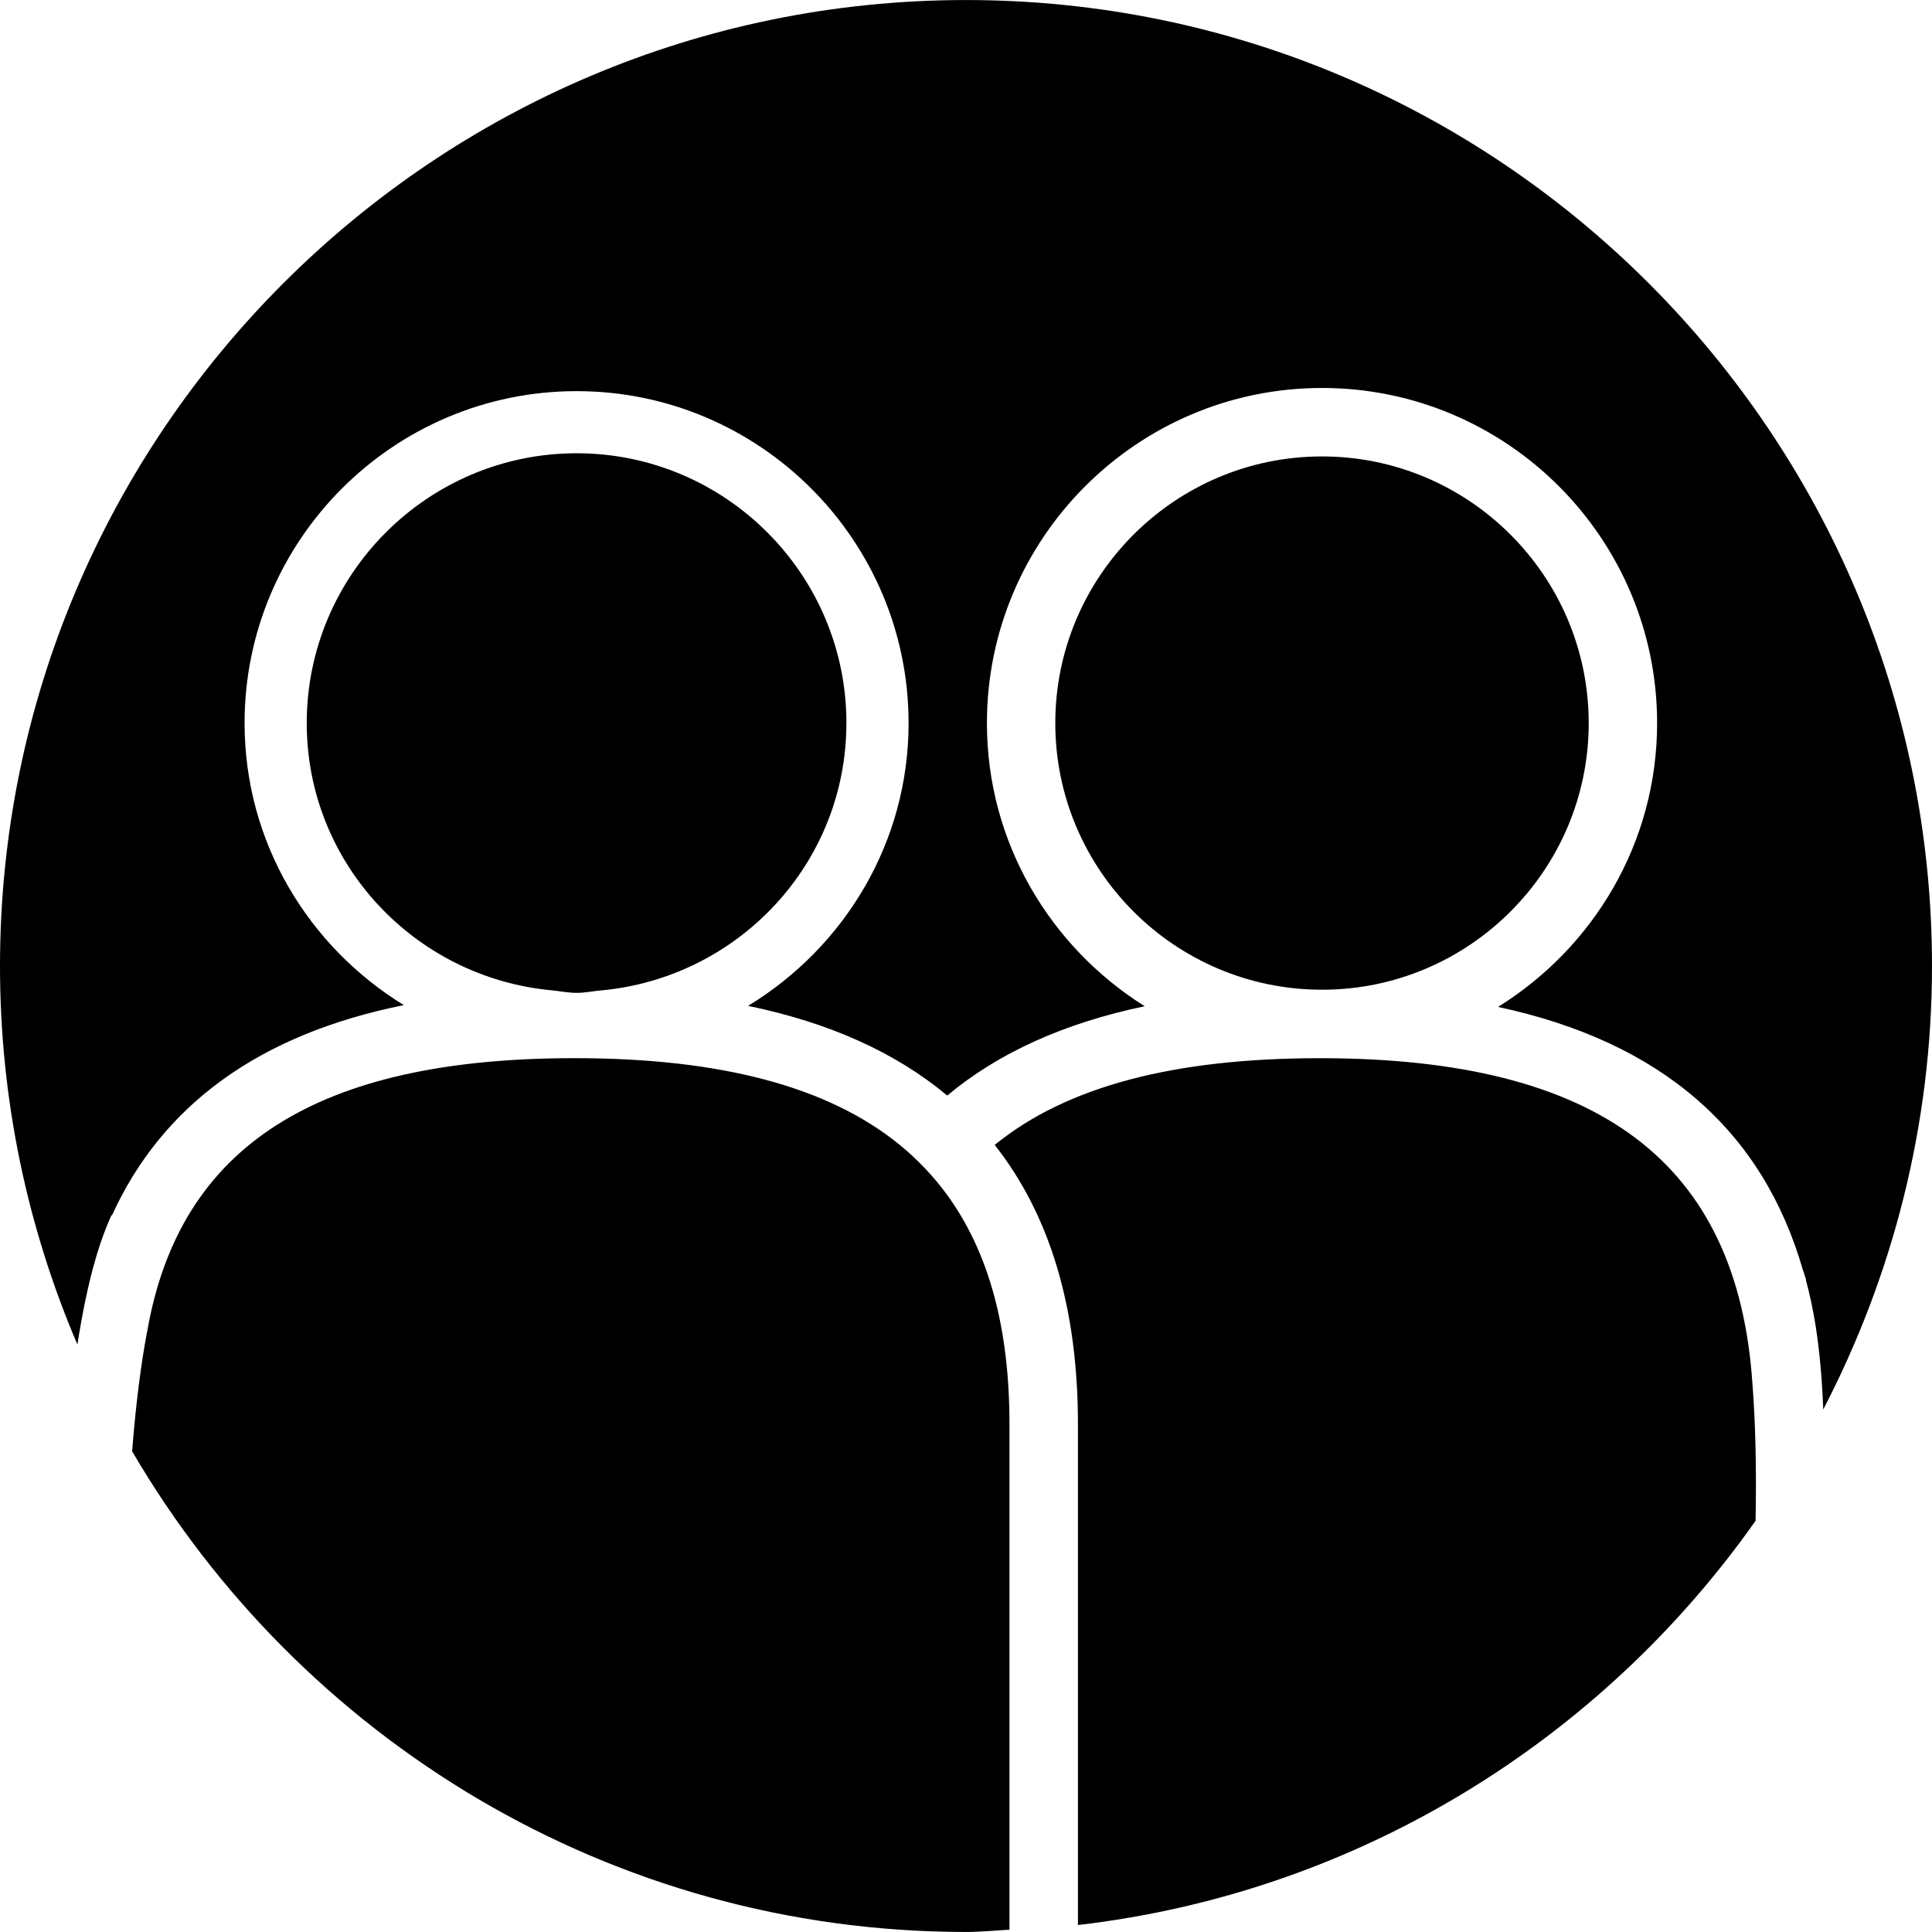 <svg width="64" height="64" viewBox="0 0 64 64" xmlns="http://www.w3.org/2000/svg"><title>06014groupC</title><path d="M28.039 23.954c0-4.928-4.008-8.939-8.937-8.939-4.928 0-8.941 4.011-8.941 8.939 0 4.644 3.578 8.431 8.118 8.852.276.027.541.084.823.084.272 0 .529-.056.794-.08 4.552-.409 8.142-4.2 8.142-8.857zm30.014 21.899c-.488-7.336-5.052-10.799-14.328-10.799-4.84 0-8.4.938-10.774 2.873 1.823 2.313 2.757 5.389 2.757 9.248v16.594c9.266-1.074 17.324-6.12 22.448-13.392.033-1.805-.008-3.305-.103-4.523zm-26.675-6.266c-.228-.315-.477-.611-.743-.891-.259-.272-.535-.529-.829-.77-2.375-1.934-5.935-2.873-10.774-2.873-8.523 0-13.091 2.901-14.157 9.06l-.002-.002c-.198 1.052-.37 2.348-.496 3.965 5.556 9.507 15.845 15.923 27.627 15.923.484 0 .957-.051 1.436-.074v-16.752c0-3.169-.679-5.683-2.062-7.587zm-27.833 1.008l.01-.023.14-.325.01.023c1.667-3.665 4.883-6.011 9.673-6.974-3.15-1.934-5.276-5.383-5.276-9.342 0-6.062 4.934-10.997 10.999-10.997 6.062 0 10.997 4.934 10.997 10.997 0 3.978-2.144 7.435-5.317 9.367 2.698.556 4.895 1.549 6.597 2.971 1.689-1.412 3.871-2.401 6.542-2.959-3.128-1.965-5.227-5.42-5.227-9.379 0-6.122 4.98-11.102 11.102-11.102s11.099 4.98 11.099 11.102c0 3.978-2.119 7.443-5.27 9.402 5.402 1.154 8.778 4.087 10.11 8.752l.006-.006.033.117.054.161-.006.014c.214.798.49 2.05.576 4.297 2.288-4.404 3.603-9.394 3.603-14.69 0-17.645-14.355-32-31.996-32-17.647 0-32.004 14.355-32.004 32 0 4.449.918 8.686 2.564 12.538.331-2.115.7-3.253.982-3.941v-.002zm49.083-16.641c0-4.871-3.963-8.834-8.834-8.834-4.871 0-8.836 3.963-8.836 8.834 0 4.869 3.965 8.832 8.836 8.832s8.834-3.963 8.834-8.832z"/></svg>